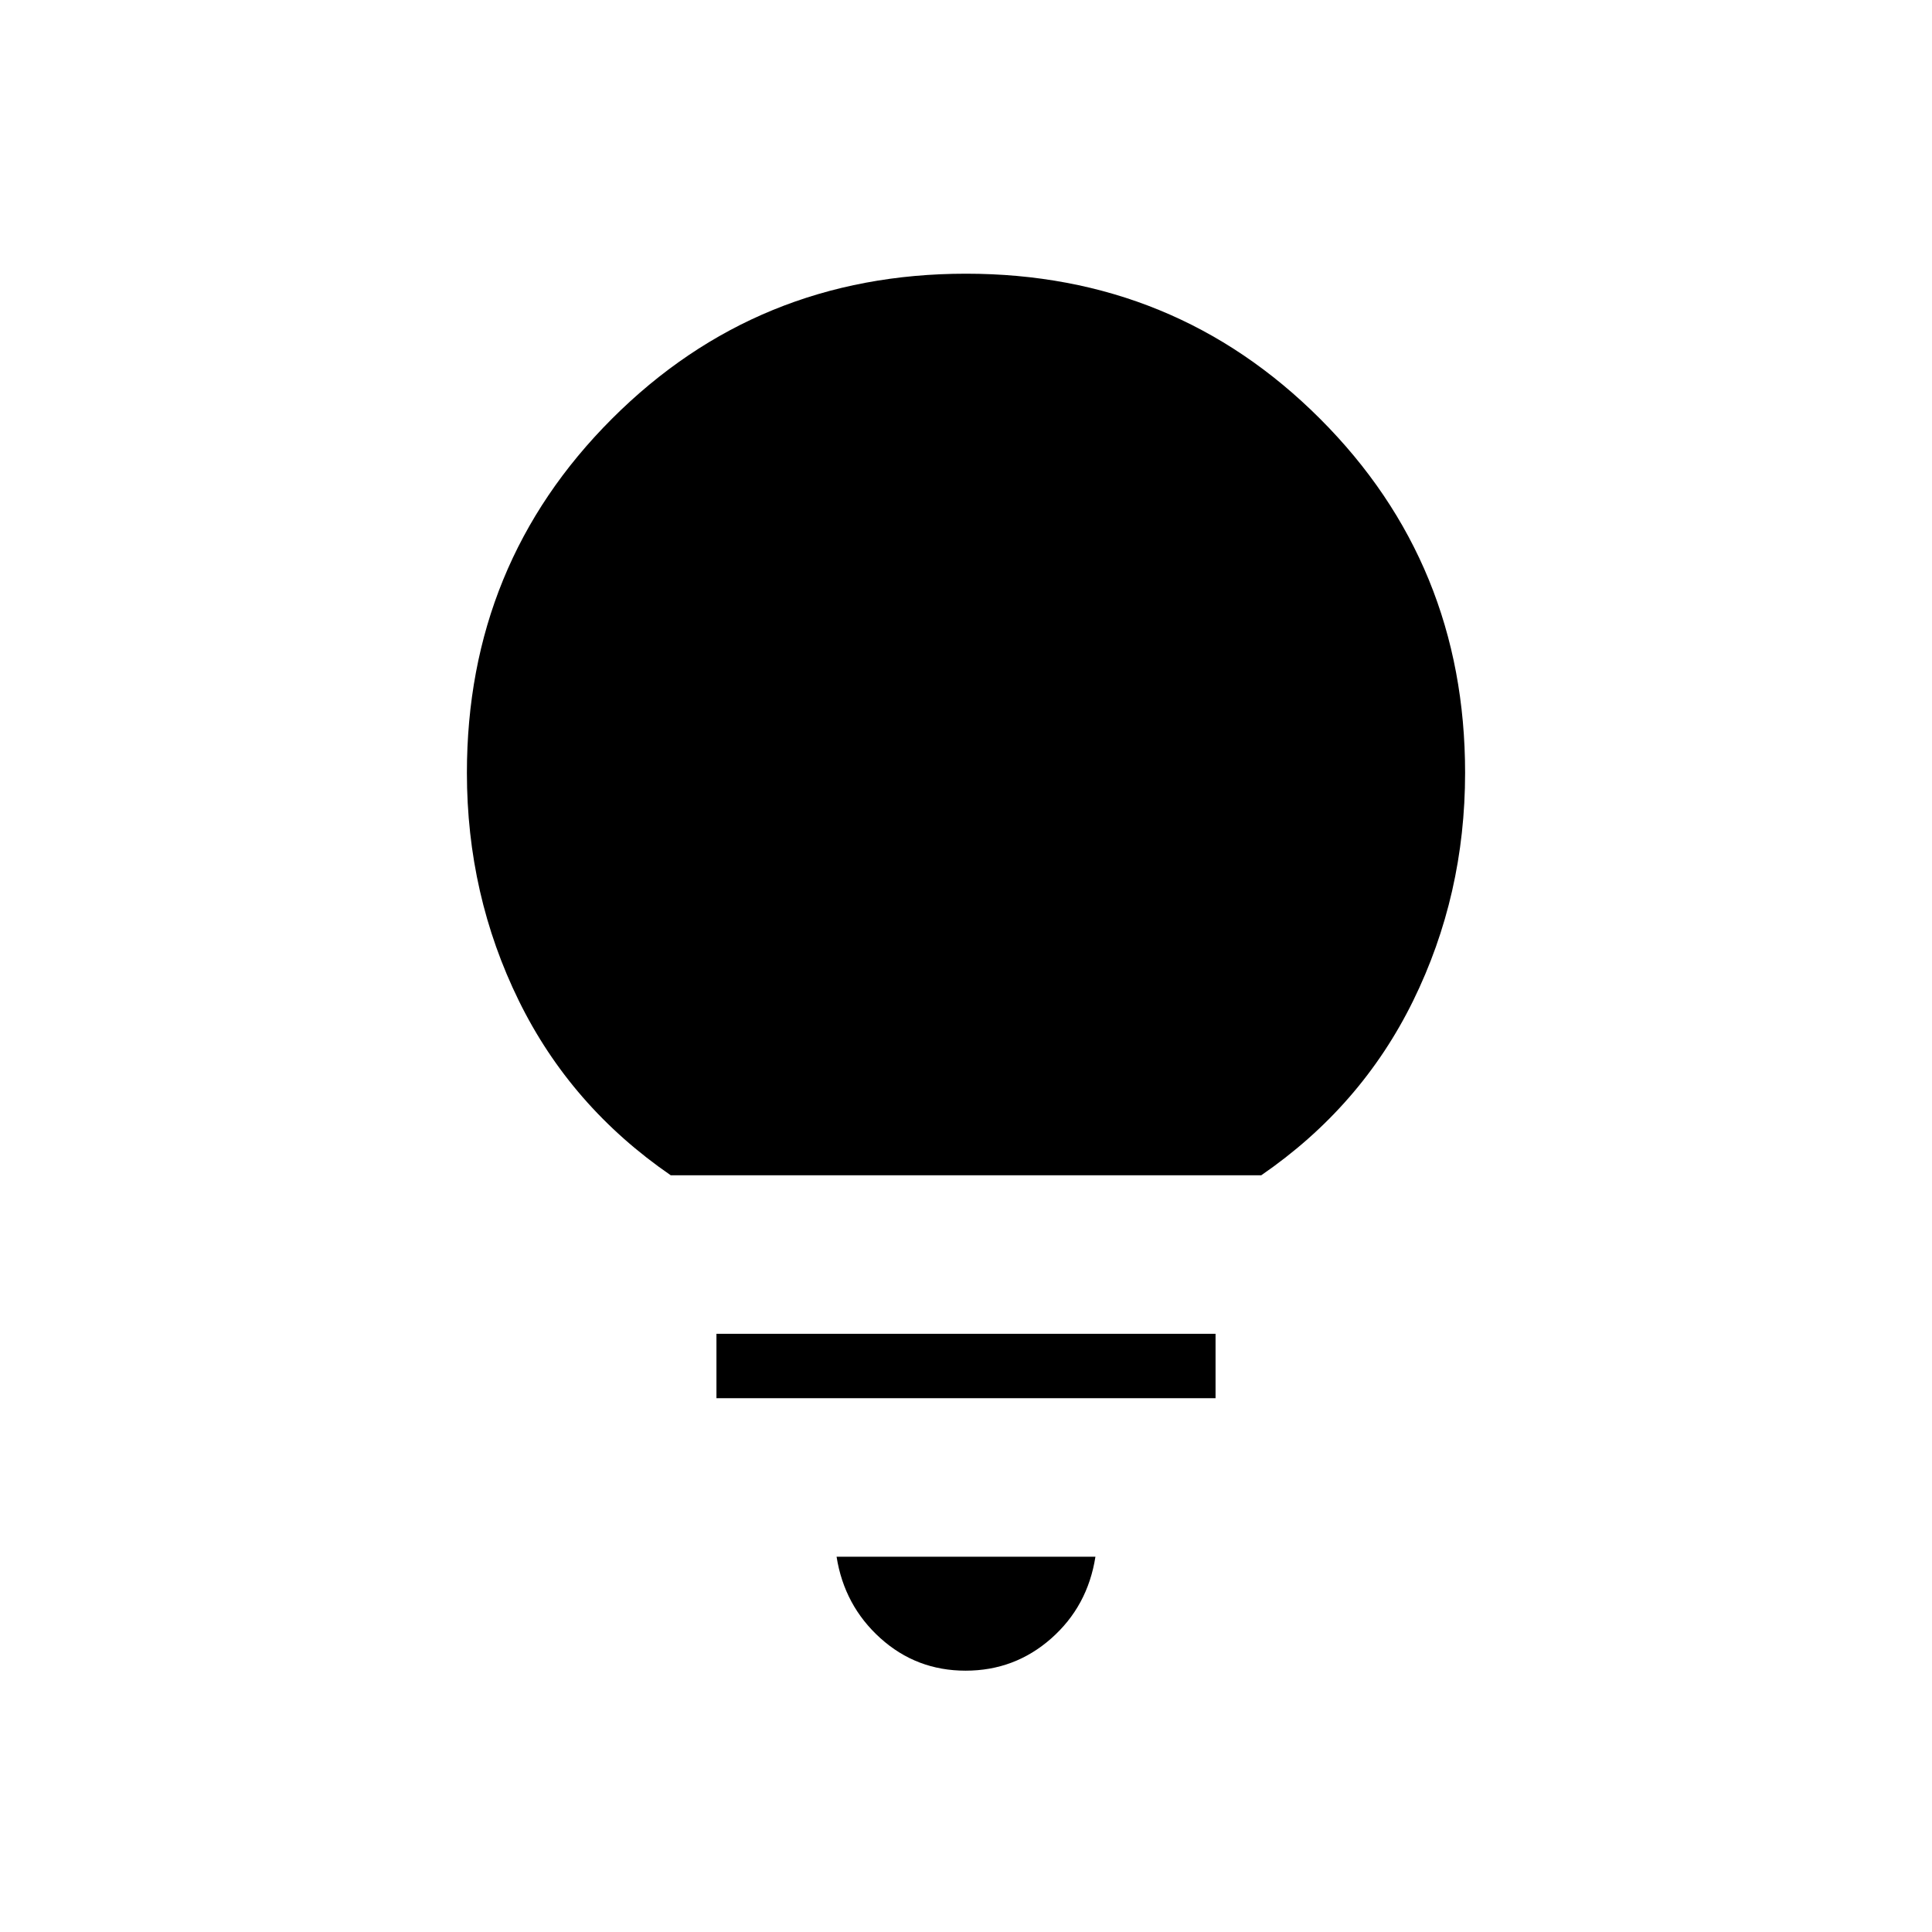 <svg xmlns="http://www.w3.org/2000/svg" height="20" viewBox="0 -960 960 960" width="20"><path d="M479.79-129.85q-24.41 0-42.33-16.15-17.92-16.15-21.77-40.46h128.62q-3.85 24.61-21.98 40.61-18.14 16-42.54 16ZM356-265.23v-32h248v32H356ZM333.31-376q-49.69-34.15-75.5-86.73Q232-515.31 232-576q0-103.85 72.08-175.92Q376.15-824 480-824t175.92 72.08Q728-679.85 728-576q0 60.69-25.81 113.27T626.69-376H333.31Z"/></svg>